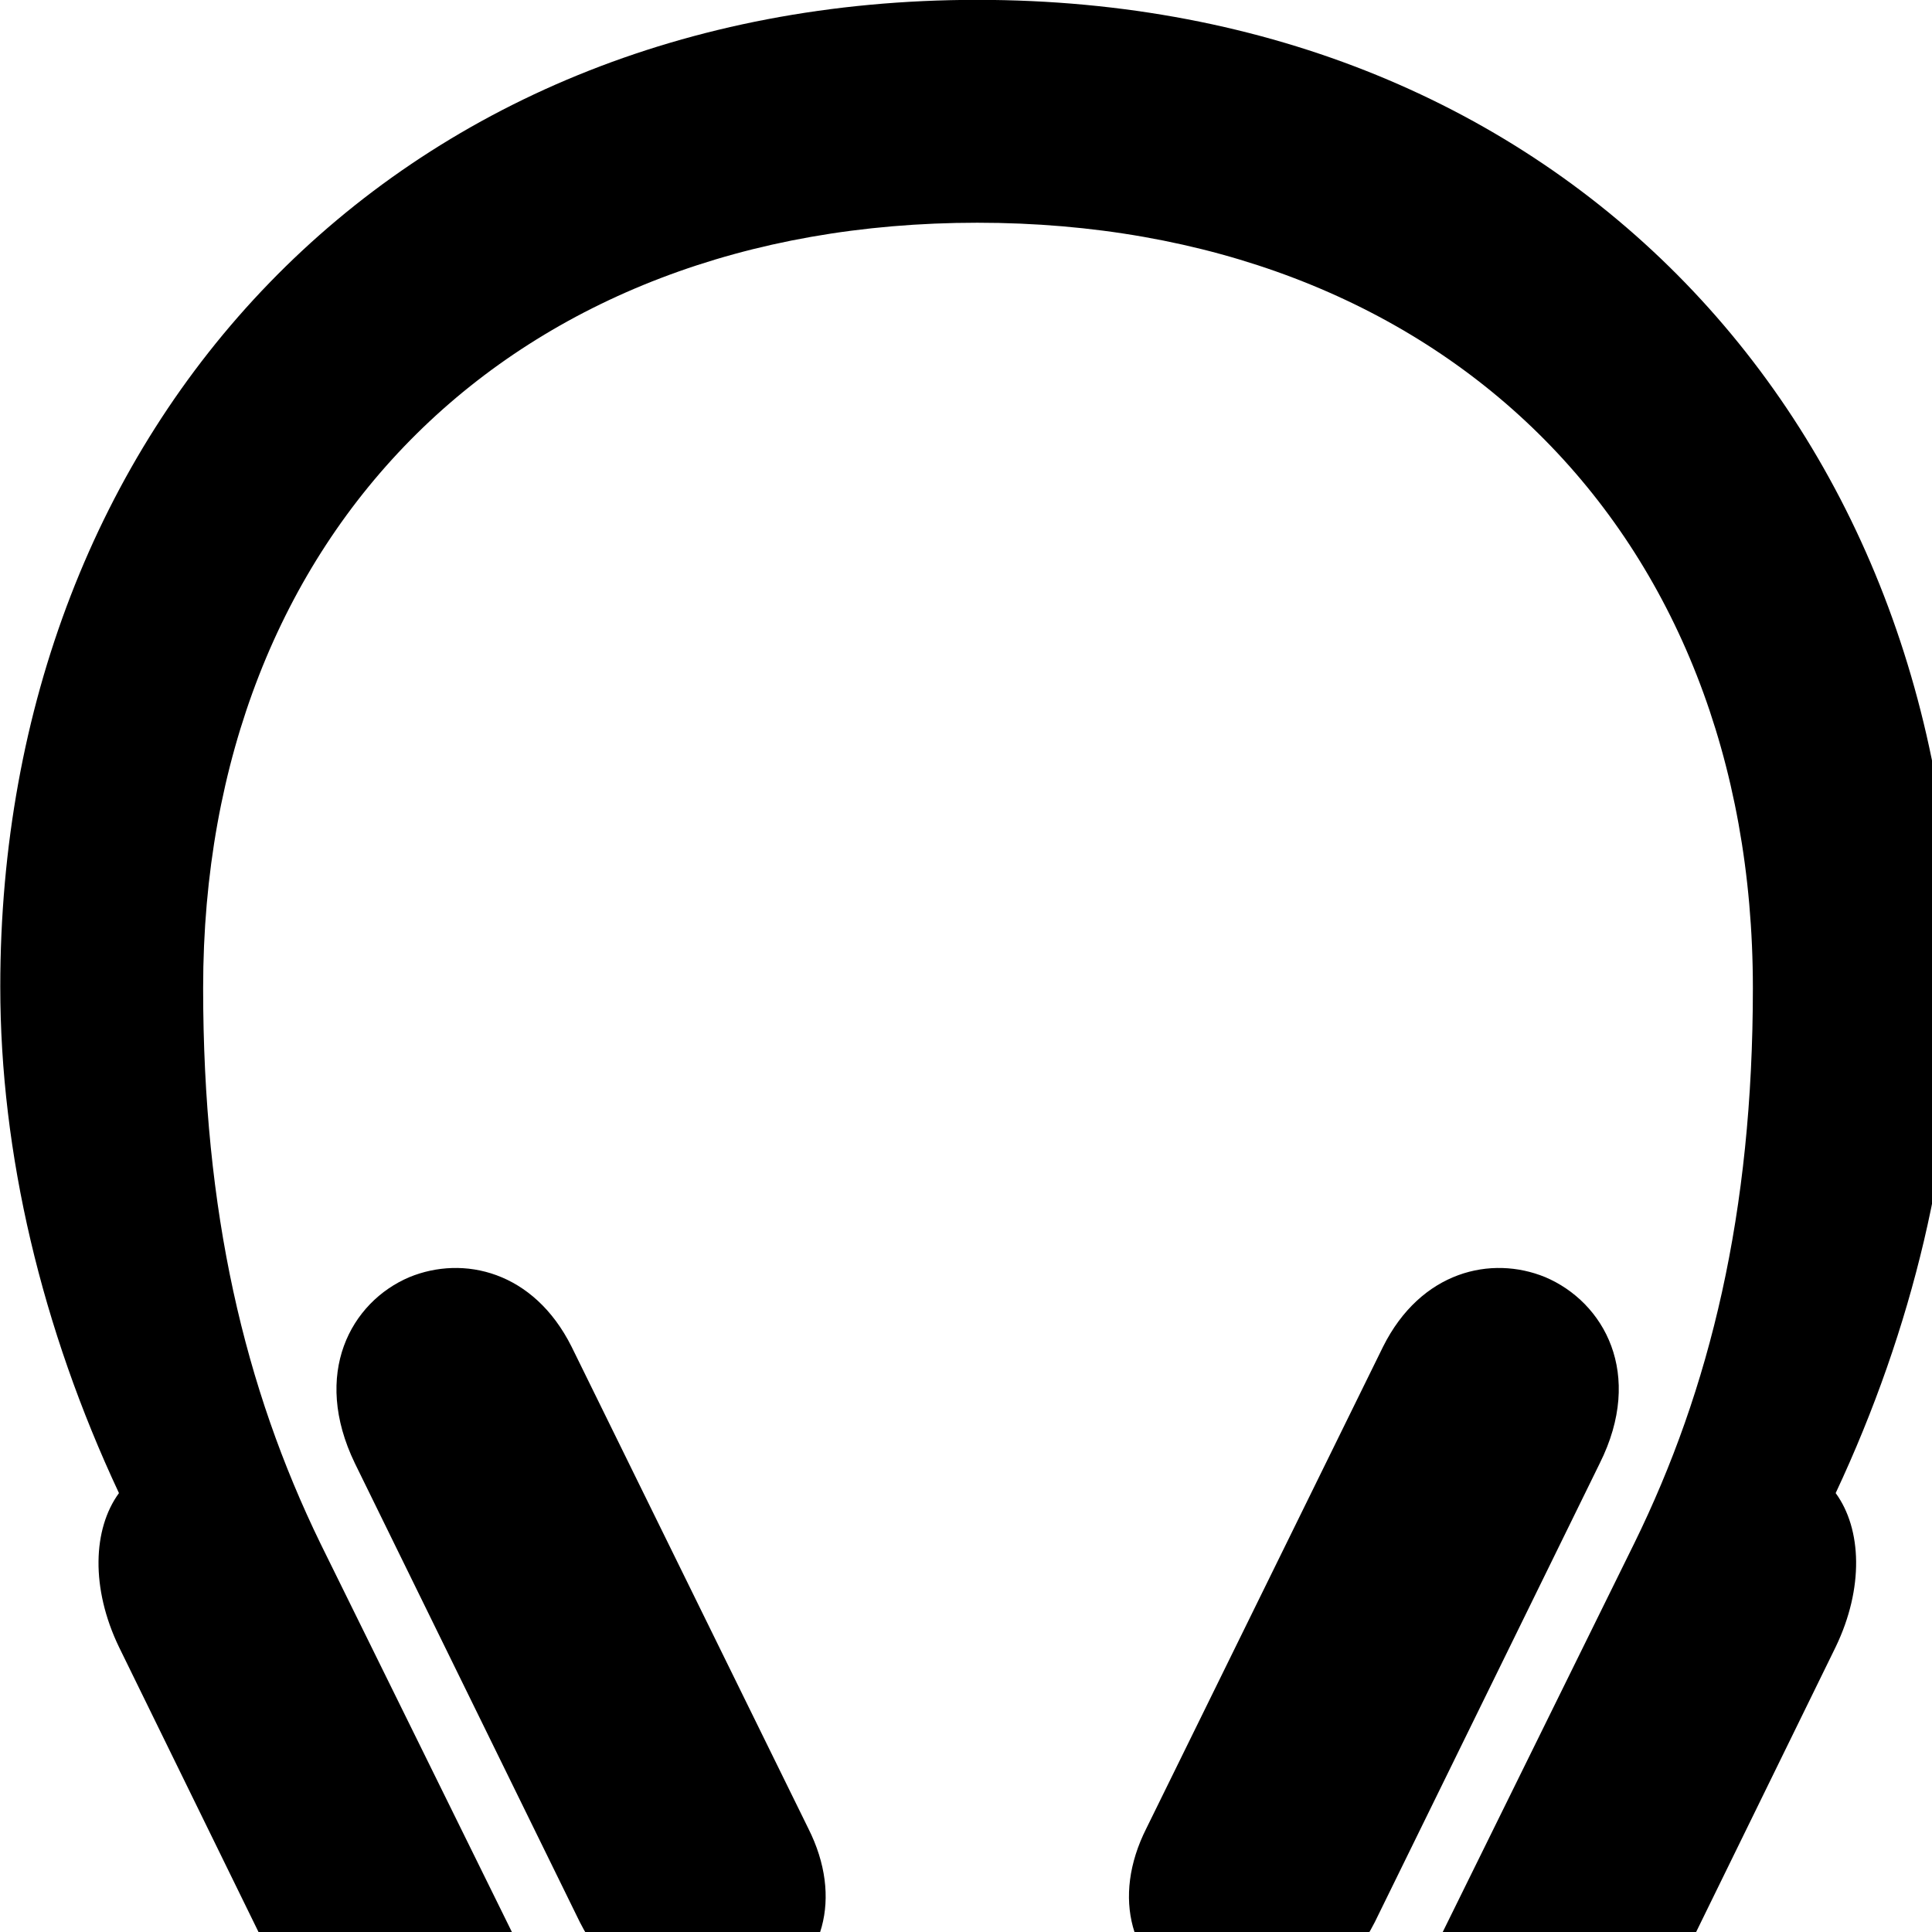 <svg xmlns="http://www.w3.org/2000/svg" viewBox="0 0 28 28" width="28" height="28">
  <path d="M0.004 14.299C0.004 16.718 0.604 19.248 1.724 21.639C1.344 22.159 1.314 23.018 1.724 23.869L4.304 29.139C4.624 29.788 5.274 30.108 5.924 30.108C6.784 30.108 7.614 29.529 7.674 28.518L4.644 22.369C3.544 20.108 2.944 17.569 2.944 14.319C2.944 7.689 7.454 3.228 14.164 3.228C20.874 3.228 25.404 7.689 25.404 14.319C25.404 17.578 24.784 20.128 23.684 22.369L20.654 28.518C20.714 29.529 21.544 30.108 22.404 30.108C23.054 30.108 23.704 29.788 24.024 29.139L26.604 23.869C27.014 23.018 26.984 22.159 26.604 21.639C27.724 19.248 28.324 16.718 28.324 14.299C28.324 6.168 22.644 -0.002 14.164 -0.002C5.684 -0.002 0.004 6.168 0.004 14.299ZM20.044 19.518L16.614 26.498C16.104 27.509 16.394 28.479 17.244 28.928C18.254 29.479 19.314 29.049 19.924 27.858L23.184 21.209C23.834 19.909 23.244 18.869 22.394 18.509C21.614 18.189 20.594 18.419 20.044 19.518ZM8.284 19.518C7.734 18.419 6.714 18.189 5.934 18.509C5.084 18.869 4.514 19.909 5.144 21.209L8.404 27.858C9.014 29.049 10.074 29.479 11.084 28.928C11.934 28.479 12.224 27.509 11.714 26.498Z" />
</svg>